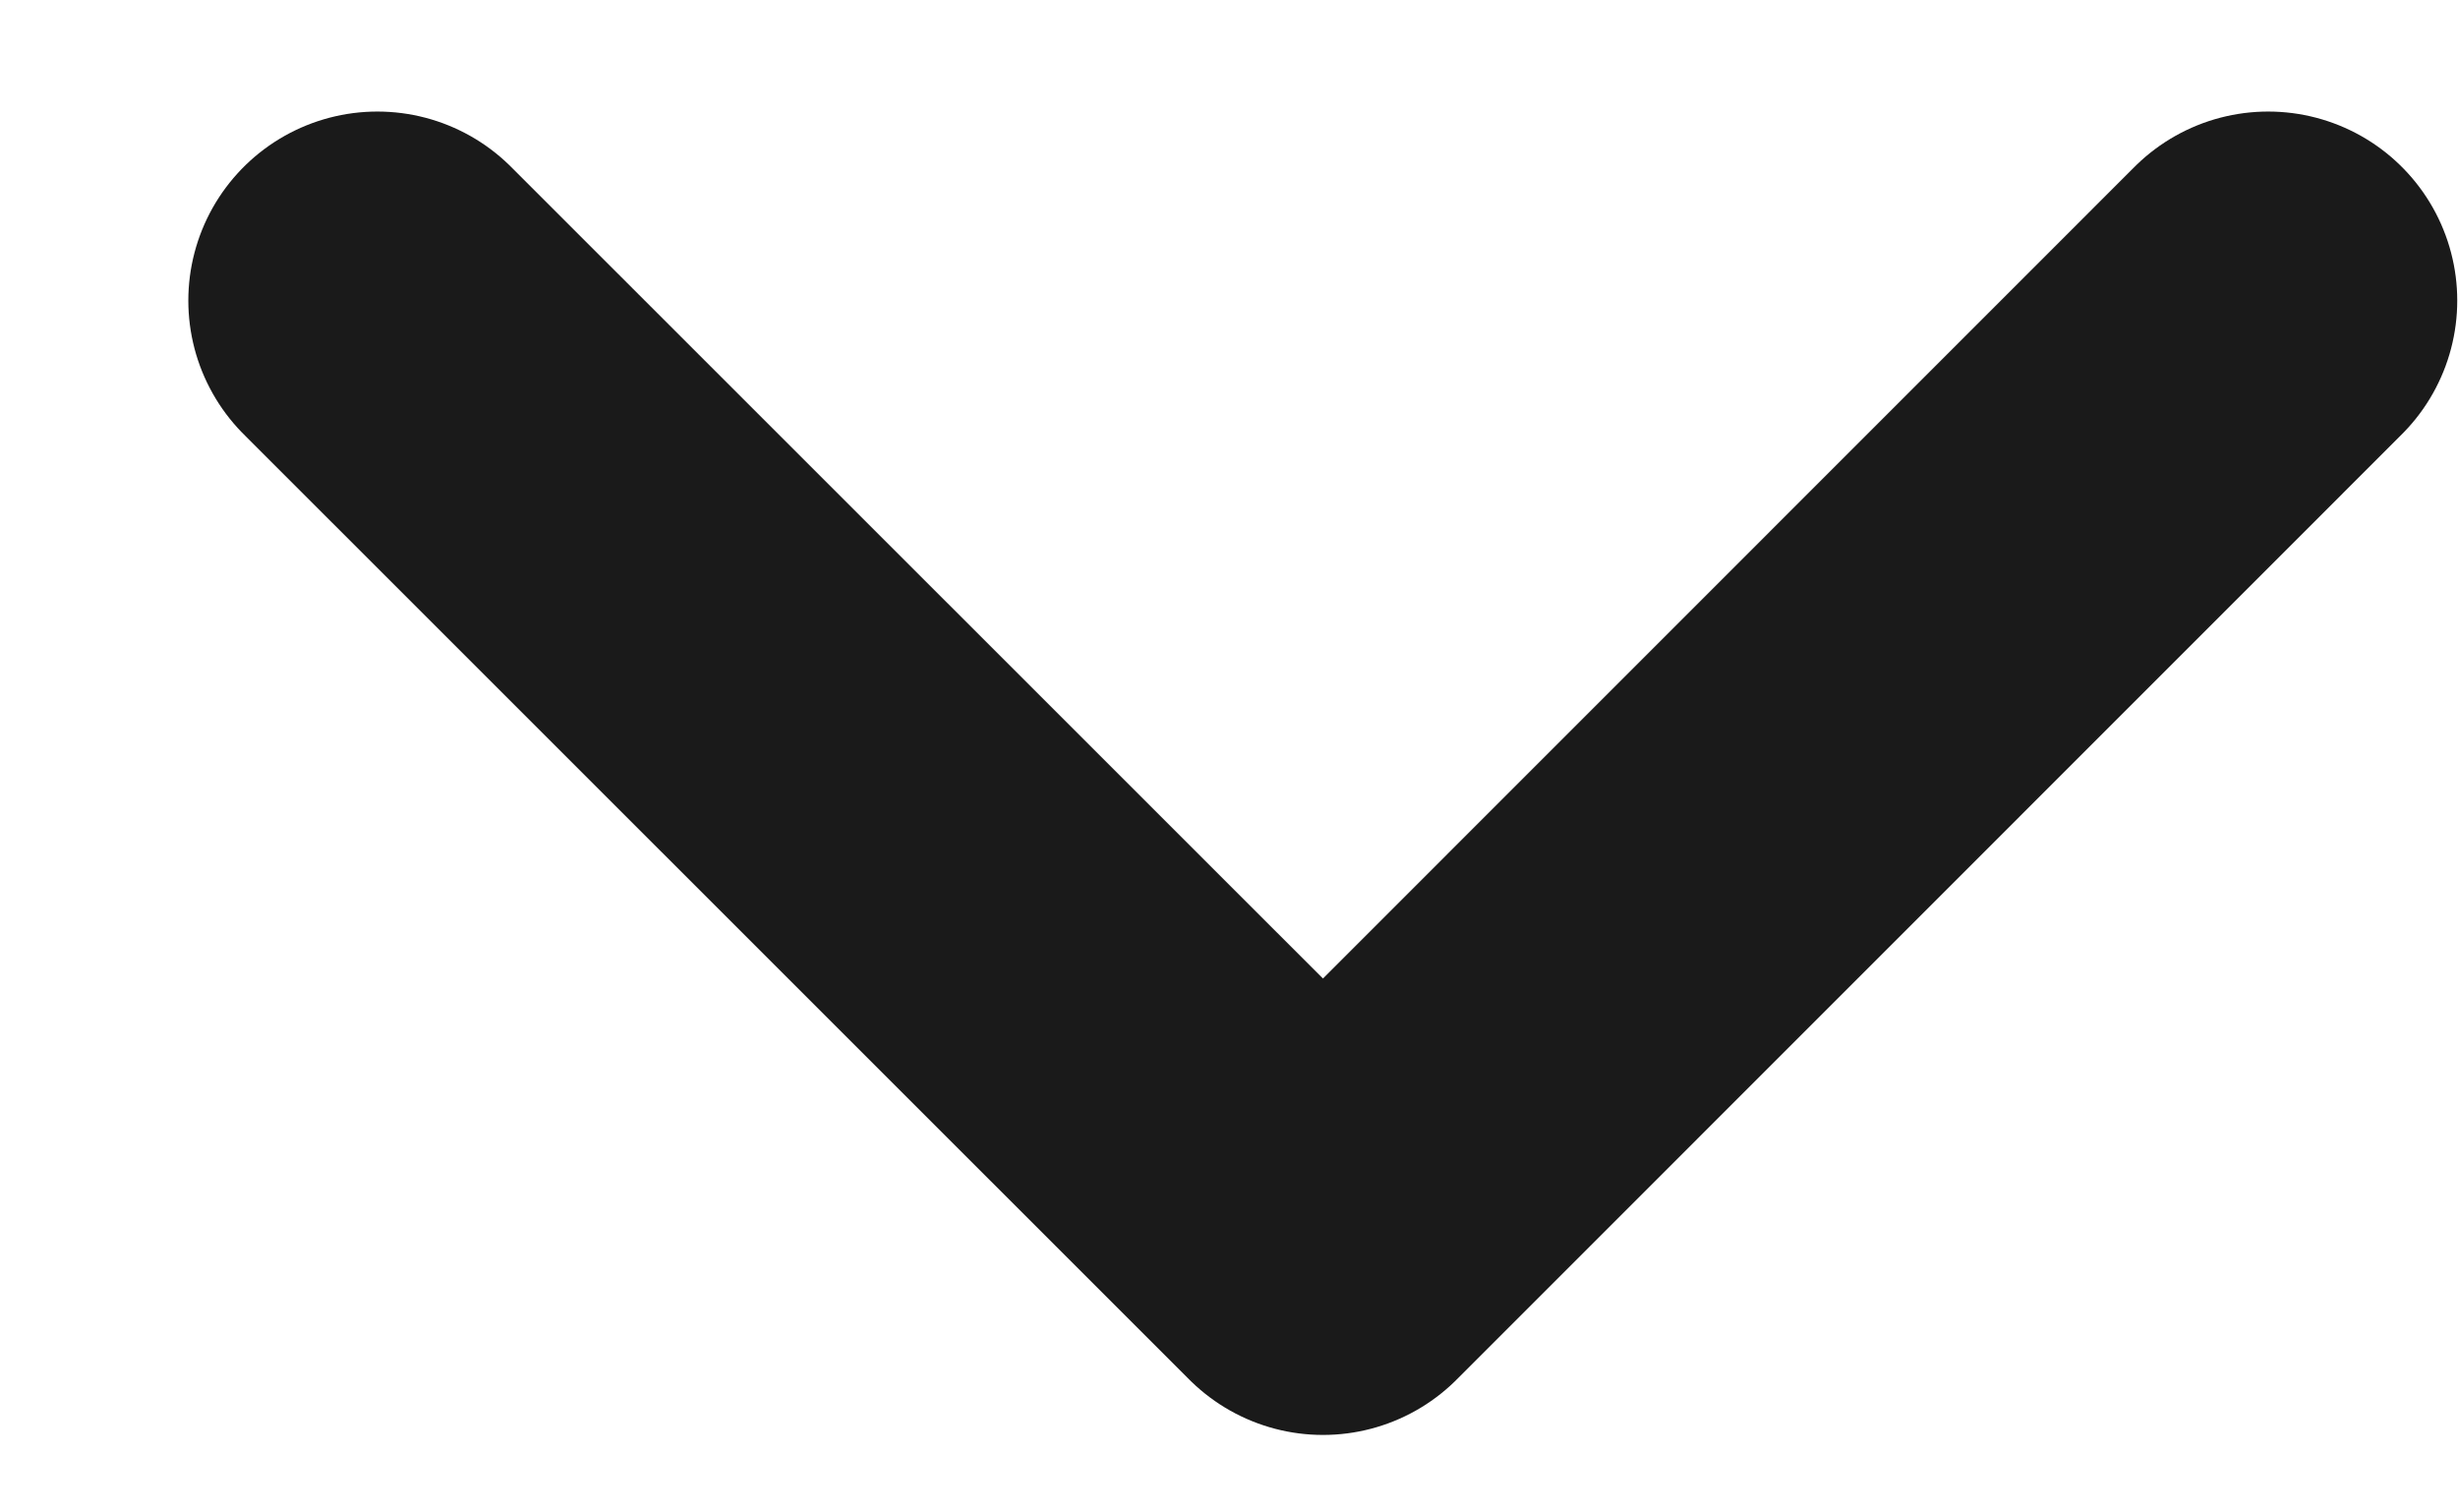 <svg width="13" height="8" viewBox="0 0 13 8" fill="none" xmlns="http://www.w3.org/2000/svg">
<path d="M1.996 1.59L6.997 6.59L11.996 1.59" stroke="#1A1A1A" stroke-width="2" stroke-linecap="round" stroke-linejoin="round"/>
</svg>
